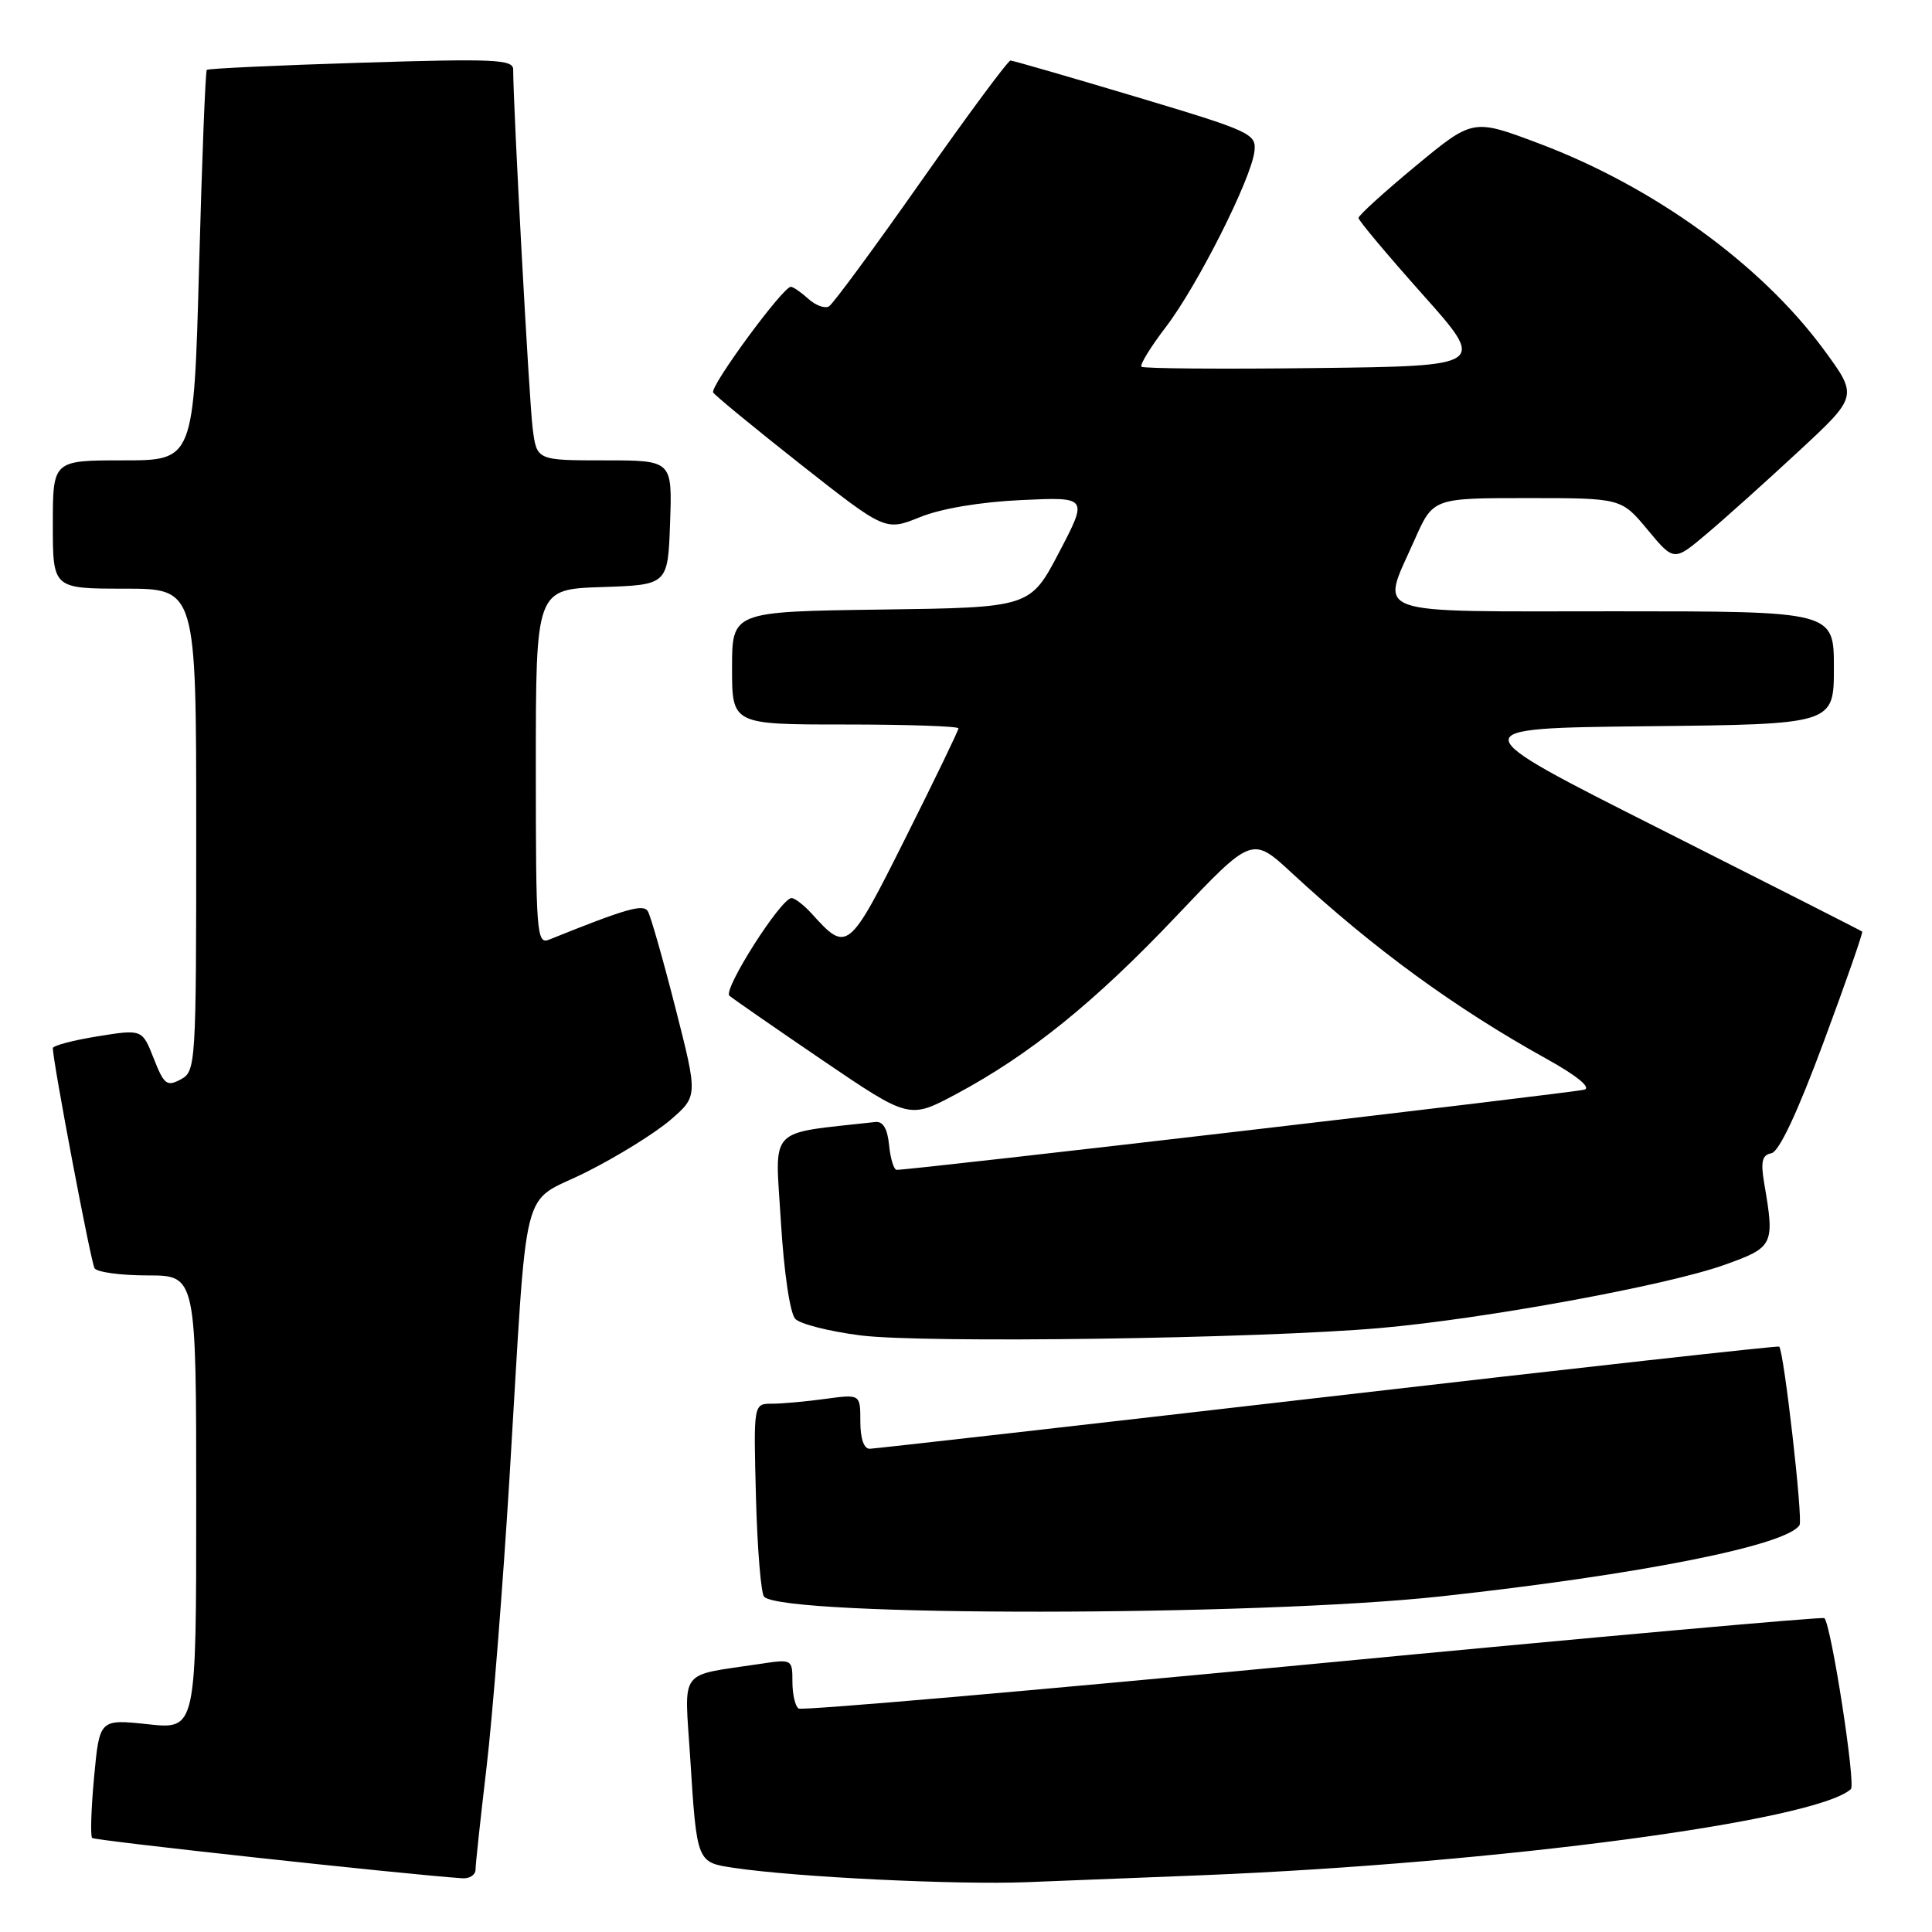 <?xml version="1.0" encoding="UTF-8" standalone="no"?>
<!DOCTYPE svg PUBLIC "-//W3C//DTD SVG 1.1//EN" "http://www.w3.org/Graphics/SVG/1.1/DTD/svg11.dtd" >
<svg xmlns="http://www.w3.org/2000/svg" xmlns:xlink="http://www.w3.org/1999/xlink" version="1.1" viewBox="0 0 256 256">
 <g >
 <path fill="currentColor"
d=" M 159.50 248.47 C 198.63 246.87 240.58 241.29 245.25 237.07 C 245.93 236.46 242.65 215.32 241.74 214.41 C 241.54 214.21 211.07 216.94 174.02 220.48 C 136.97 224.01 106.29 226.68 105.83 226.39 C 105.37 226.11 105.00 224.52 105.00 222.85 C 105.00 219.86 104.96 219.83 100.75 220.47 C 89.75 222.13 90.69 220.88 91.45 232.85 C 92.34 246.87 92.31 246.77 97.30 247.51 C 105.53 248.73 126.65 249.76 136.00 249.40 C 141.22 249.20 151.80 248.78 159.50 248.47 Z  M 63.01 247.75 C 63.01 247.06 63.67 240.95 64.47 234.17 C 65.27 227.39 66.64 210.07 67.52 195.67 C 69.98 155.14 68.83 159.75 77.66 155.32 C 81.80 153.25 86.82 150.13 88.83 148.40 C 92.48 145.25 92.48 145.25 89.49 133.53 C 87.85 127.09 86.20 121.33 85.84 120.74 C 85.22 119.75 82.98 120.39 72.75 124.51 C 71.11 125.17 71.00 123.69 71.00 101.65 C 71.00 78.08 71.00 78.08 79.75 77.79 C 88.50 77.50 88.50 77.50 88.79 69.25 C 89.08 61.00 89.08 61.00 80.10 61.00 C 71.12 61.00 71.12 61.00 70.58 56.75 C 70.12 53.20 68.00 14.10 68.00 9.21 C 68.00 7.87 65.50 7.76 47.87 8.31 C 36.80 8.65 27.59 9.08 27.40 9.26 C 27.22 9.44 26.76 21.16 26.38 35.30 C 25.68 61.00 25.68 61.00 16.34 61.00 C 7.00 61.00 7.00 61.00 7.00 69.50 C 7.00 78.00 7.00 78.00 16.50 78.00 C 26.00 78.00 26.00 78.00 26.00 109.96 C 26.00 141.19 25.95 141.96 23.94 143.03 C 22.11 144.01 21.73 143.72 20.37 140.25 C 18.84 136.37 18.84 136.37 12.92 137.32 C 9.66 137.85 7.00 138.55 7.00 138.89 C 7.02 140.75 12.04 167.26 12.53 168.05 C 12.85 168.57 16.02 169.00 19.56 169.00 C 26.00 169.00 26.00 169.00 26.00 199.08 C 26.00 229.16 26.00 229.16 19.60 228.47 C 13.19 227.79 13.19 227.79 12.47 235.44 C 12.08 239.65 11.96 243.29 12.21 243.54 C 12.56 243.89 53.49 248.35 61.25 248.88 C 62.21 248.95 63.00 248.44 63.01 247.75 Z  M 191.00 211.52 C 217.33 208.64 236.79 204.77 238.45 202.08 C 238.92 201.32 236.38 179.03 235.75 178.43 C 235.61 178.30 208.73 181.28 176.00 185.07 C 143.27 188.85 115.94 191.95 115.25 191.97 C 114.47 191.99 114.00 190.62 114.00 188.36 C 114.00 184.73 114.00 184.73 109.36 185.36 C 106.81 185.71 103.62 186.00 102.28 186.00 C 99.84 186.00 99.84 186.00 100.17 198.42 C 100.35 205.25 100.84 211.17 101.25 211.58 C 103.92 214.25 166.46 214.20 191.00 211.52 Z  M 182.90 175.97 C 196.75 174.75 220.91 170.32 228.50 167.60 C 235.03 165.27 235.17 164.98 233.77 156.81 C 233.28 153.92 233.48 153.05 234.72 152.81 C 235.74 152.61 238.18 147.41 241.64 138.08 C 244.59 130.15 246.88 123.56 246.75 123.44 C 246.61 123.32 234.57 117.21 220.00 109.86 C 193.50 96.50 193.50 96.50 218.25 96.23 C 243.00 95.97 243.00 95.97 243.00 88.48 C 243.00 81.00 243.00 81.00 214.00 81.00 C 180.78 81.00 182.92 81.76 187.44 71.53 C 189.89 66.00 189.89 66.00 202.36 66.00 C 214.83 66.00 214.83 66.00 218.32 70.20 C 221.81 74.40 221.81 74.40 226.15 70.73 C 228.54 68.72 234.03 63.79 238.35 59.78 C 246.20 52.50 246.20 52.50 241.65 46.31 C 233.33 35.01 219.09 24.71 203.84 18.98 C 195.17 15.72 195.17 15.72 187.59 21.99 C 183.41 25.45 180.00 28.55 180.01 28.88 C 180.01 29.22 183.83 33.77 188.49 39.00 C 196.96 48.50 196.96 48.50 174.33 48.77 C 161.89 48.92 151.50 48.84 151.25 48.59 C 151.01 48.34 152.46 45.97 154.49 43.32 C 158.67 37.85 165.80 23.71 166.22 20.05 C 166.49 17.72 165.76 17.39 150.50 12.82 C 141.70 10.19 134.23 8.03 133.90 8.02 C 133.57 8.01 128.25 15.20 122.07 23.99 C 115.89 32.79 110.39 40.26 109.85 40.59 C 109.31 40.92 108.08 40.48 107.11 39.60 C 106.14 38.72 105.09 38.00 104.79 38.00 C 103.74 38.00 94.03 51.23 94.50 52.01 C 94.77 52.43 100.01 56.74 106.15 61.58 C 117.32 70.37 117.32 70.37 121.91 68.52 C 124.72 67.38 129.93 66.51 135.34 66.26 C 144.17 65.85 144.17 65.85 140.34 73.18 C 136.50 80.50 136.50 80.50 116.75 80.77 C 97.00 81.04 97.00 81.04 97.00 88.52 C 97.00 96.00 97.00 96.00 112.00 96.00 C 120.25 96.00 127.00 96.23 127.00 96.51 C 127.00 96.80 123.84 103.33 119.98 111.04 C 112.44 126.10 112.25 126.25 107.58 121.09 C 106.54 119.94 105.33 119.00 104.88 119.00 C 103.49 119.00 95.75 131.16 96.65 131.94 C 97.12 132.34 102.67 136.19 108.99 140.49 C 120.48 148.29 120.48 148.29 126.68 144.98 C 136.43 139.77 145.08 132.78 155.90 121.36 C 165.91 110.80 165.91 110.80 171.20 115.70 C 182.11 125.78 192.82 133.59 204.99 140.34 C 208.89 142.50 210.84 144.09 209.96 144.38 C 208.72 144.78 120.78 155.04 118.81 155.01 C 118.44 155.00 117.99 153.54 117.81 151.75 C 117.60 149.57 117.01 148.56 116.00 148.67 C 101.51 150.30 102.70 149.04 103.47 161.84 C 103.88 168.63 104.68 174.02 105.38 174.76 C 106.04 175.45 109.94 176.43 114.04 176.95 C 122.47 178.01 166.82 177.38 182.90 175.97 Z "/>
</g>
</svg>